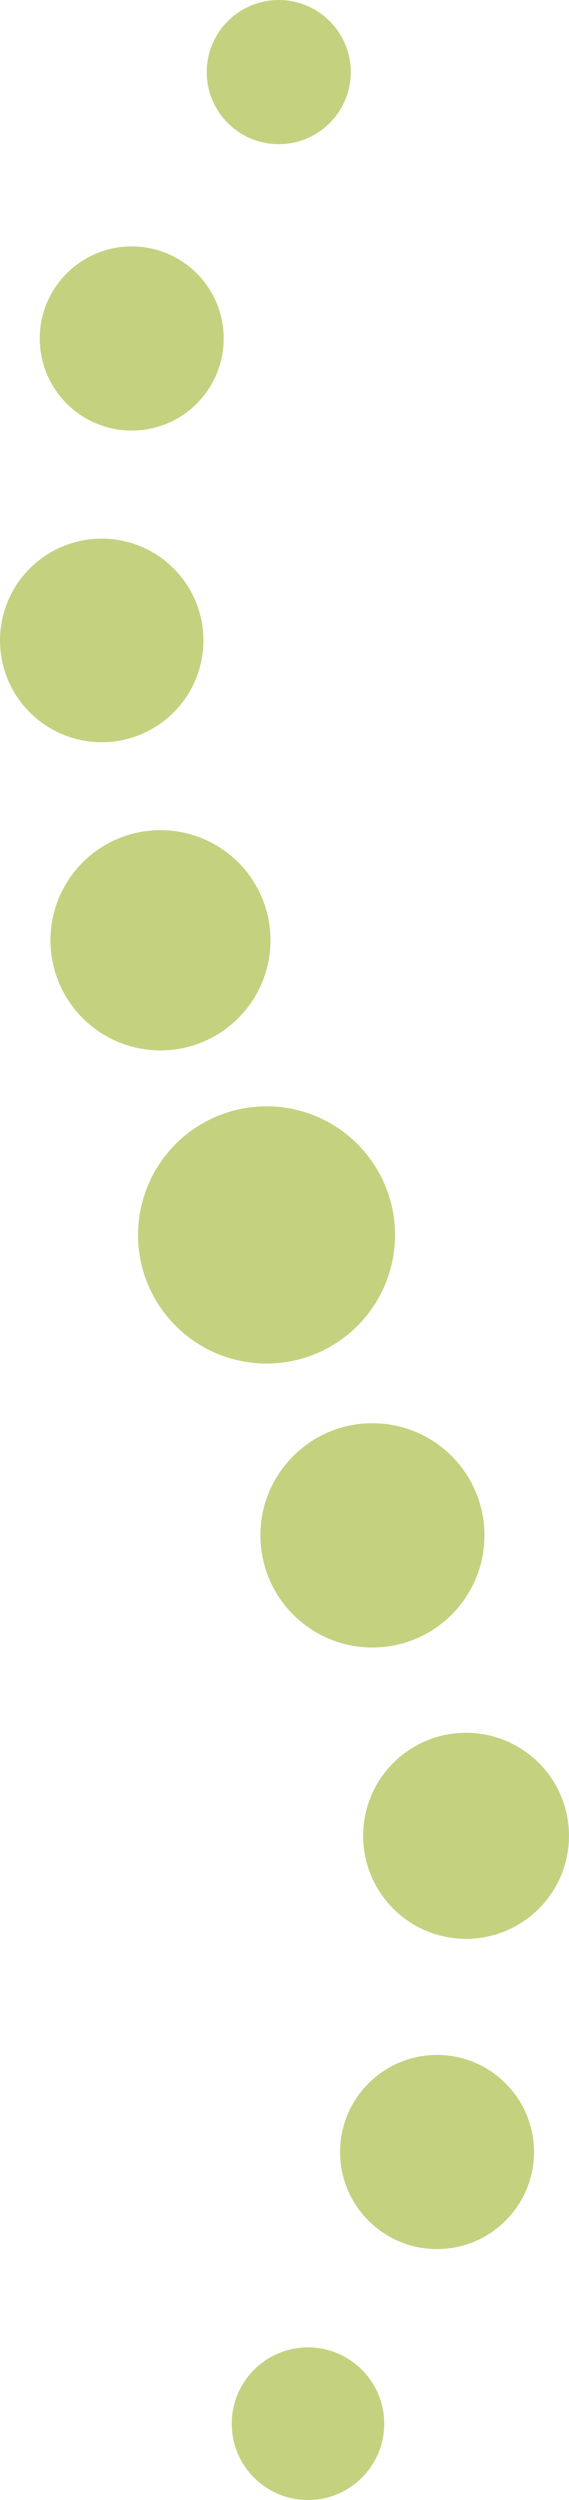 <svg version="1.1" id="图层_1" x="0px" y="0px" width="33.985px" height="149.169px" viewBox="0 0 33.985 149.169" enable-background="new 0 0 33.985 149.169" xml:space="preserve" xmlns="http://www.w3.org/2000/svg" xmlns:xlink="http://www.w3.org/1999/xlink" xmlns:xml="http://www.w3.org/XML/1998/namespace">
  <circle fill="#C4D280" cx="16.649" cy="4.302" r="4.301" class="color c1"/>
  <path fill="#C4D280" d="M22.948,144.47c0.076,2.514-1.896,4.617-4.408,4.696c-2.514,0.08-4.619-1.895-4.697-4.408
	c-0.08-2.513,1.895-4.617,4.408-4.695C20.765,139.984,22.866,141.957,22.948,144.47z" class="color c1"/>
  <path fill="#C4D280" d="M13.358,20.023c0.098,3.032-2.285,5.569-5.314,5.665c-3.033,0.097-5.57-2.283-5.668-5.317
	c-0.094-3.032,2.287-5.569,5.316-5.665C10.726,14.609,13.265,16.989,13.358,20.023z" class="color c1"/>
  <path fill="#C4D280" d="M31.892,128.22c0.102,3.197-2.41,5.872-5.605,5.973c-3.195,0.102-5.871-2.407-5.973-5.604
	c-0.102-3.198,2.412-5.873,5.604-5.975C29.114,122.513,31.792,125.022,31.892,128.22z" class="color c1"/>
  <circle fill="#C4D280" cx="6.075" cy="38.212" r="6.075" class="color c1"/>
  <circle fill="#C4D280" cx="27.836" cy="109.537" r="6.149" class="color c1"/>
  <circle fill="#C4D280" cx="9.585" cy="56.103" r="6.572" class="color c1"/>
  <path fill="#C4D280" d="M28.933,91.399c0.117,3.694-2.783,6.783-6.477,6.9c-3.691,0.117-6.783-2.781-6.9-6.478
	c-0.117-3.693,2.785-6.783,6.475-6.899C25.726,84.805,28.815,87.704,28.933,91.399z" class="color c1"/>
  <circle fill="#C4D280" cx="15.92" cy="73.685" r="7.675" class="color c1"/>
</svg>